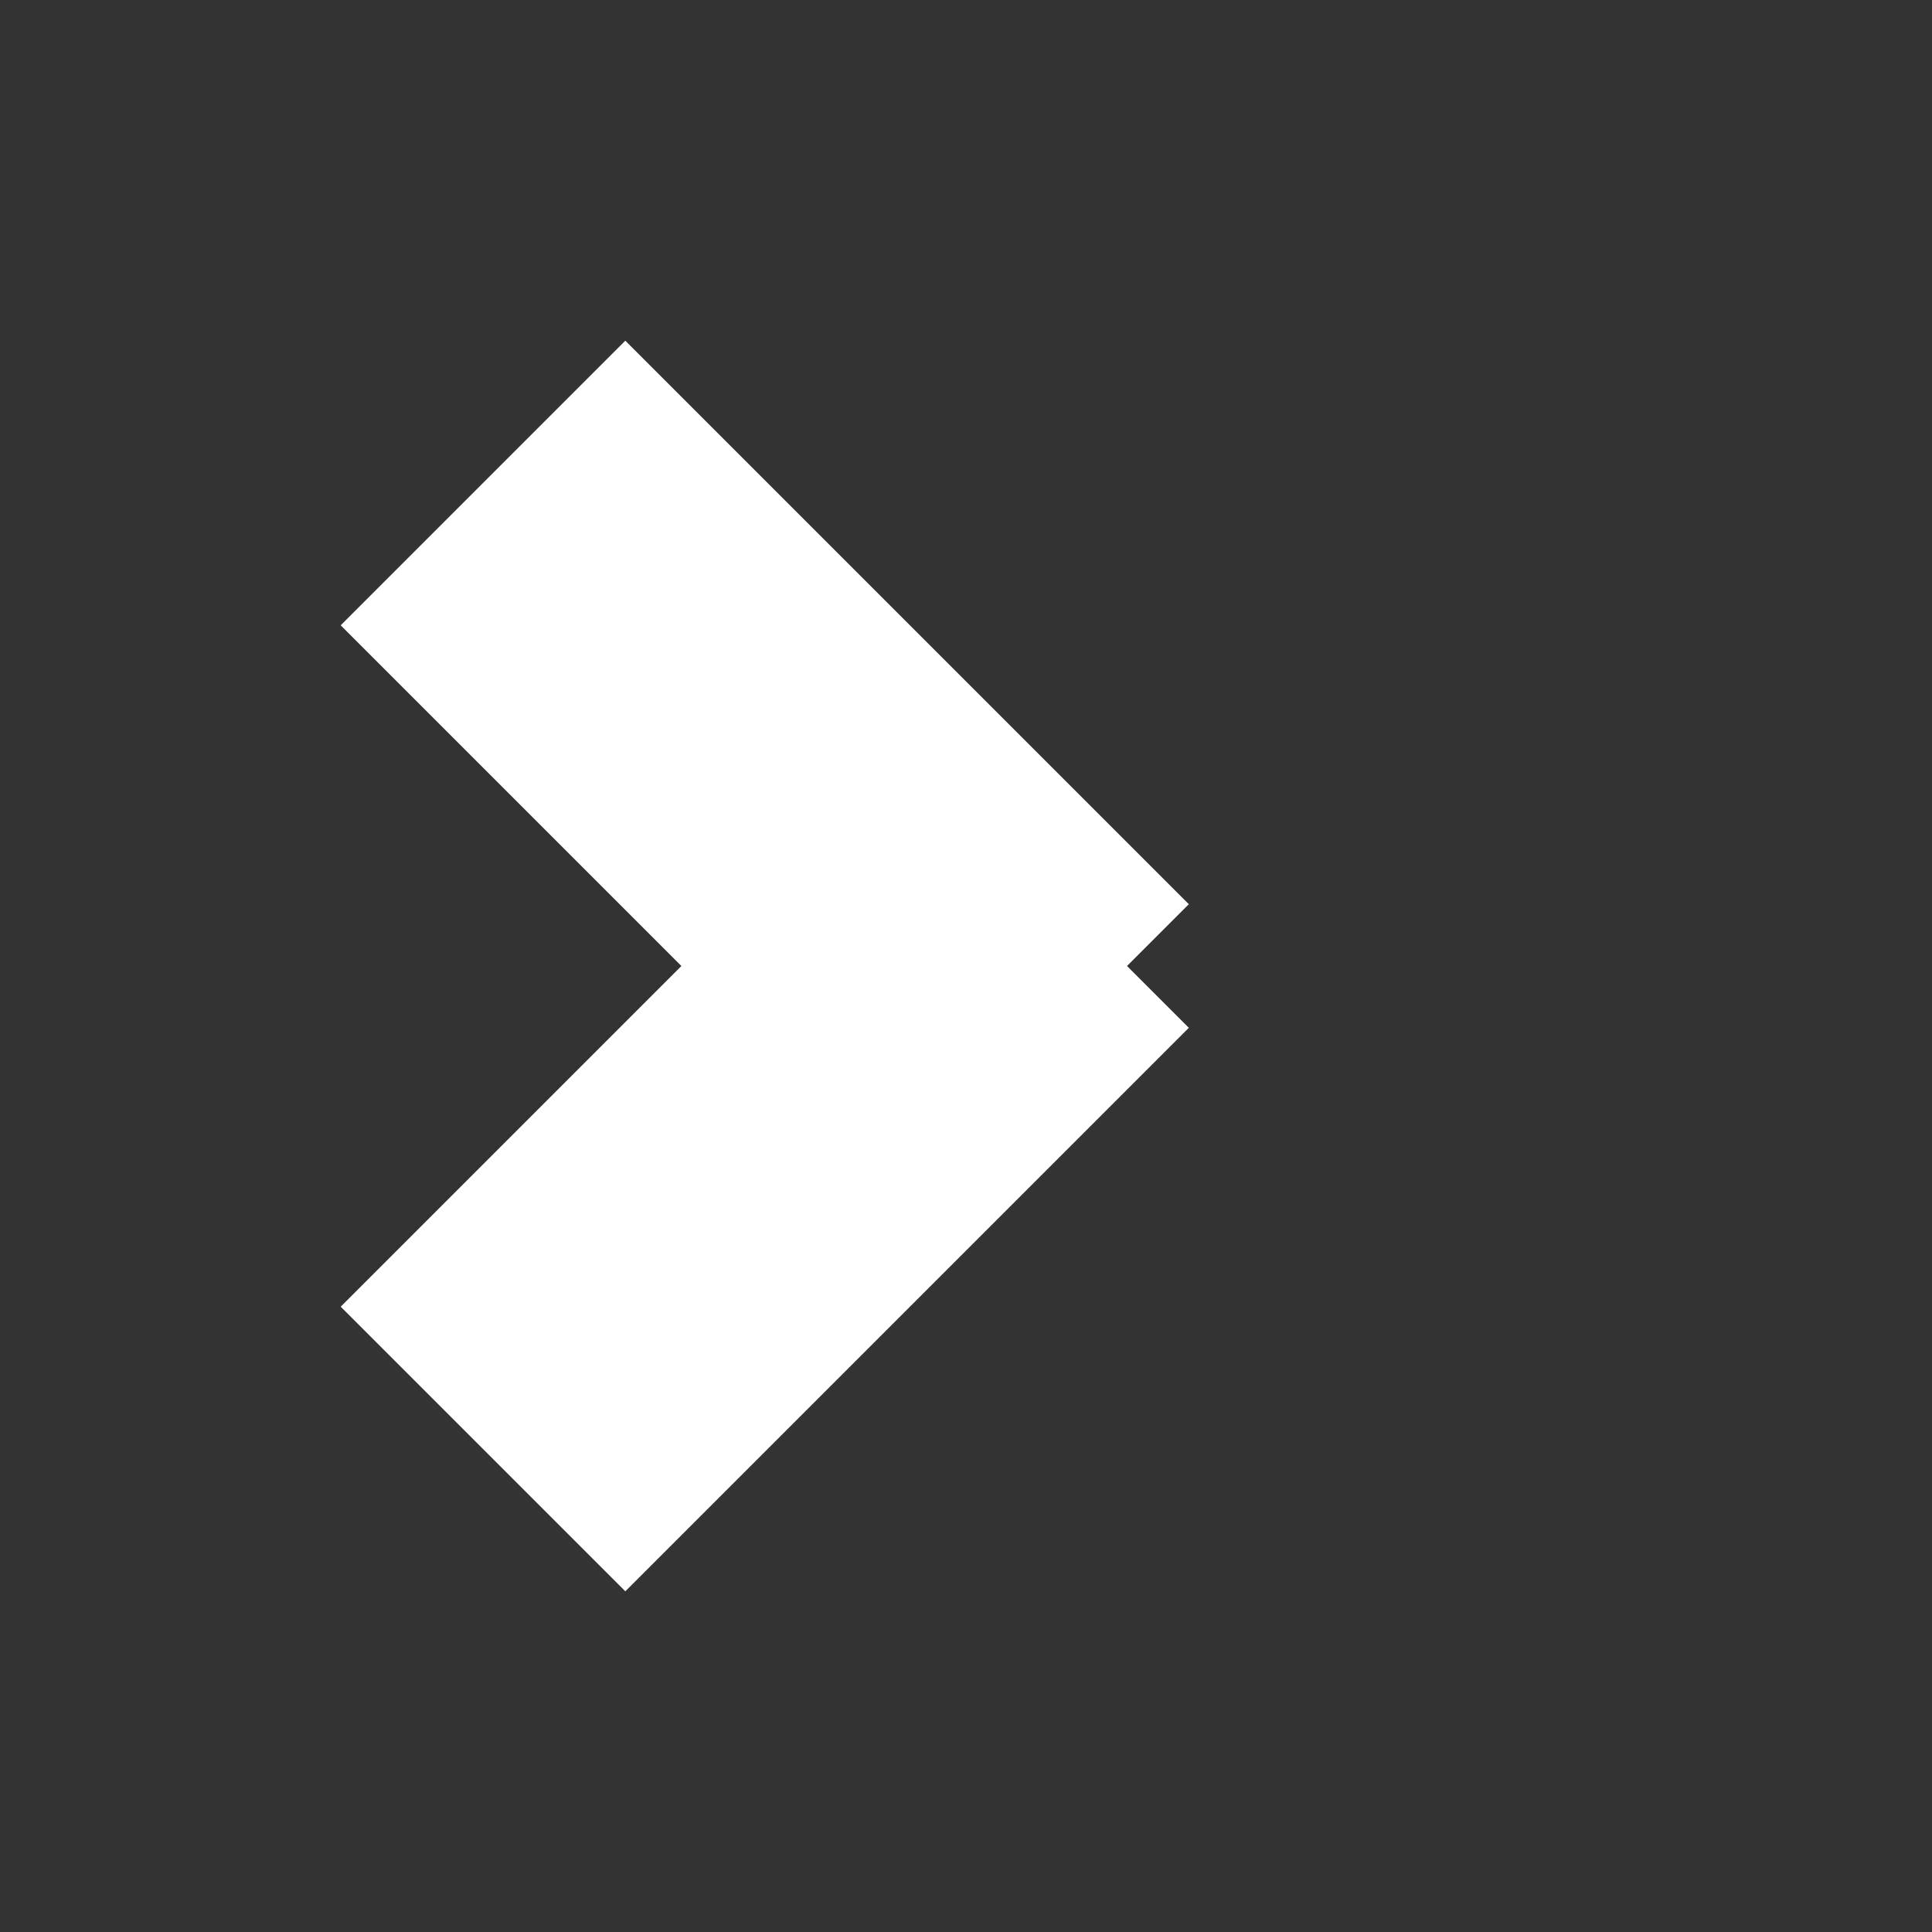 <svg height="24" viewBox="0 0 24 24" width="24" xmlns="http://www.w3.org/2000/svg">
	<rect x="0" y="0" width="24" height="24" fill="#333333" stroke="none"/>
	<line x1="6" y1="6" x2="13" y2="13" style="stroke:#FFFFFF; stroke-width:5"/>
	<line x1="6" y1="18" x2="13" y2="11" style="stroke:#FFFFFF; stroke-width:5"/>
</svg>
	